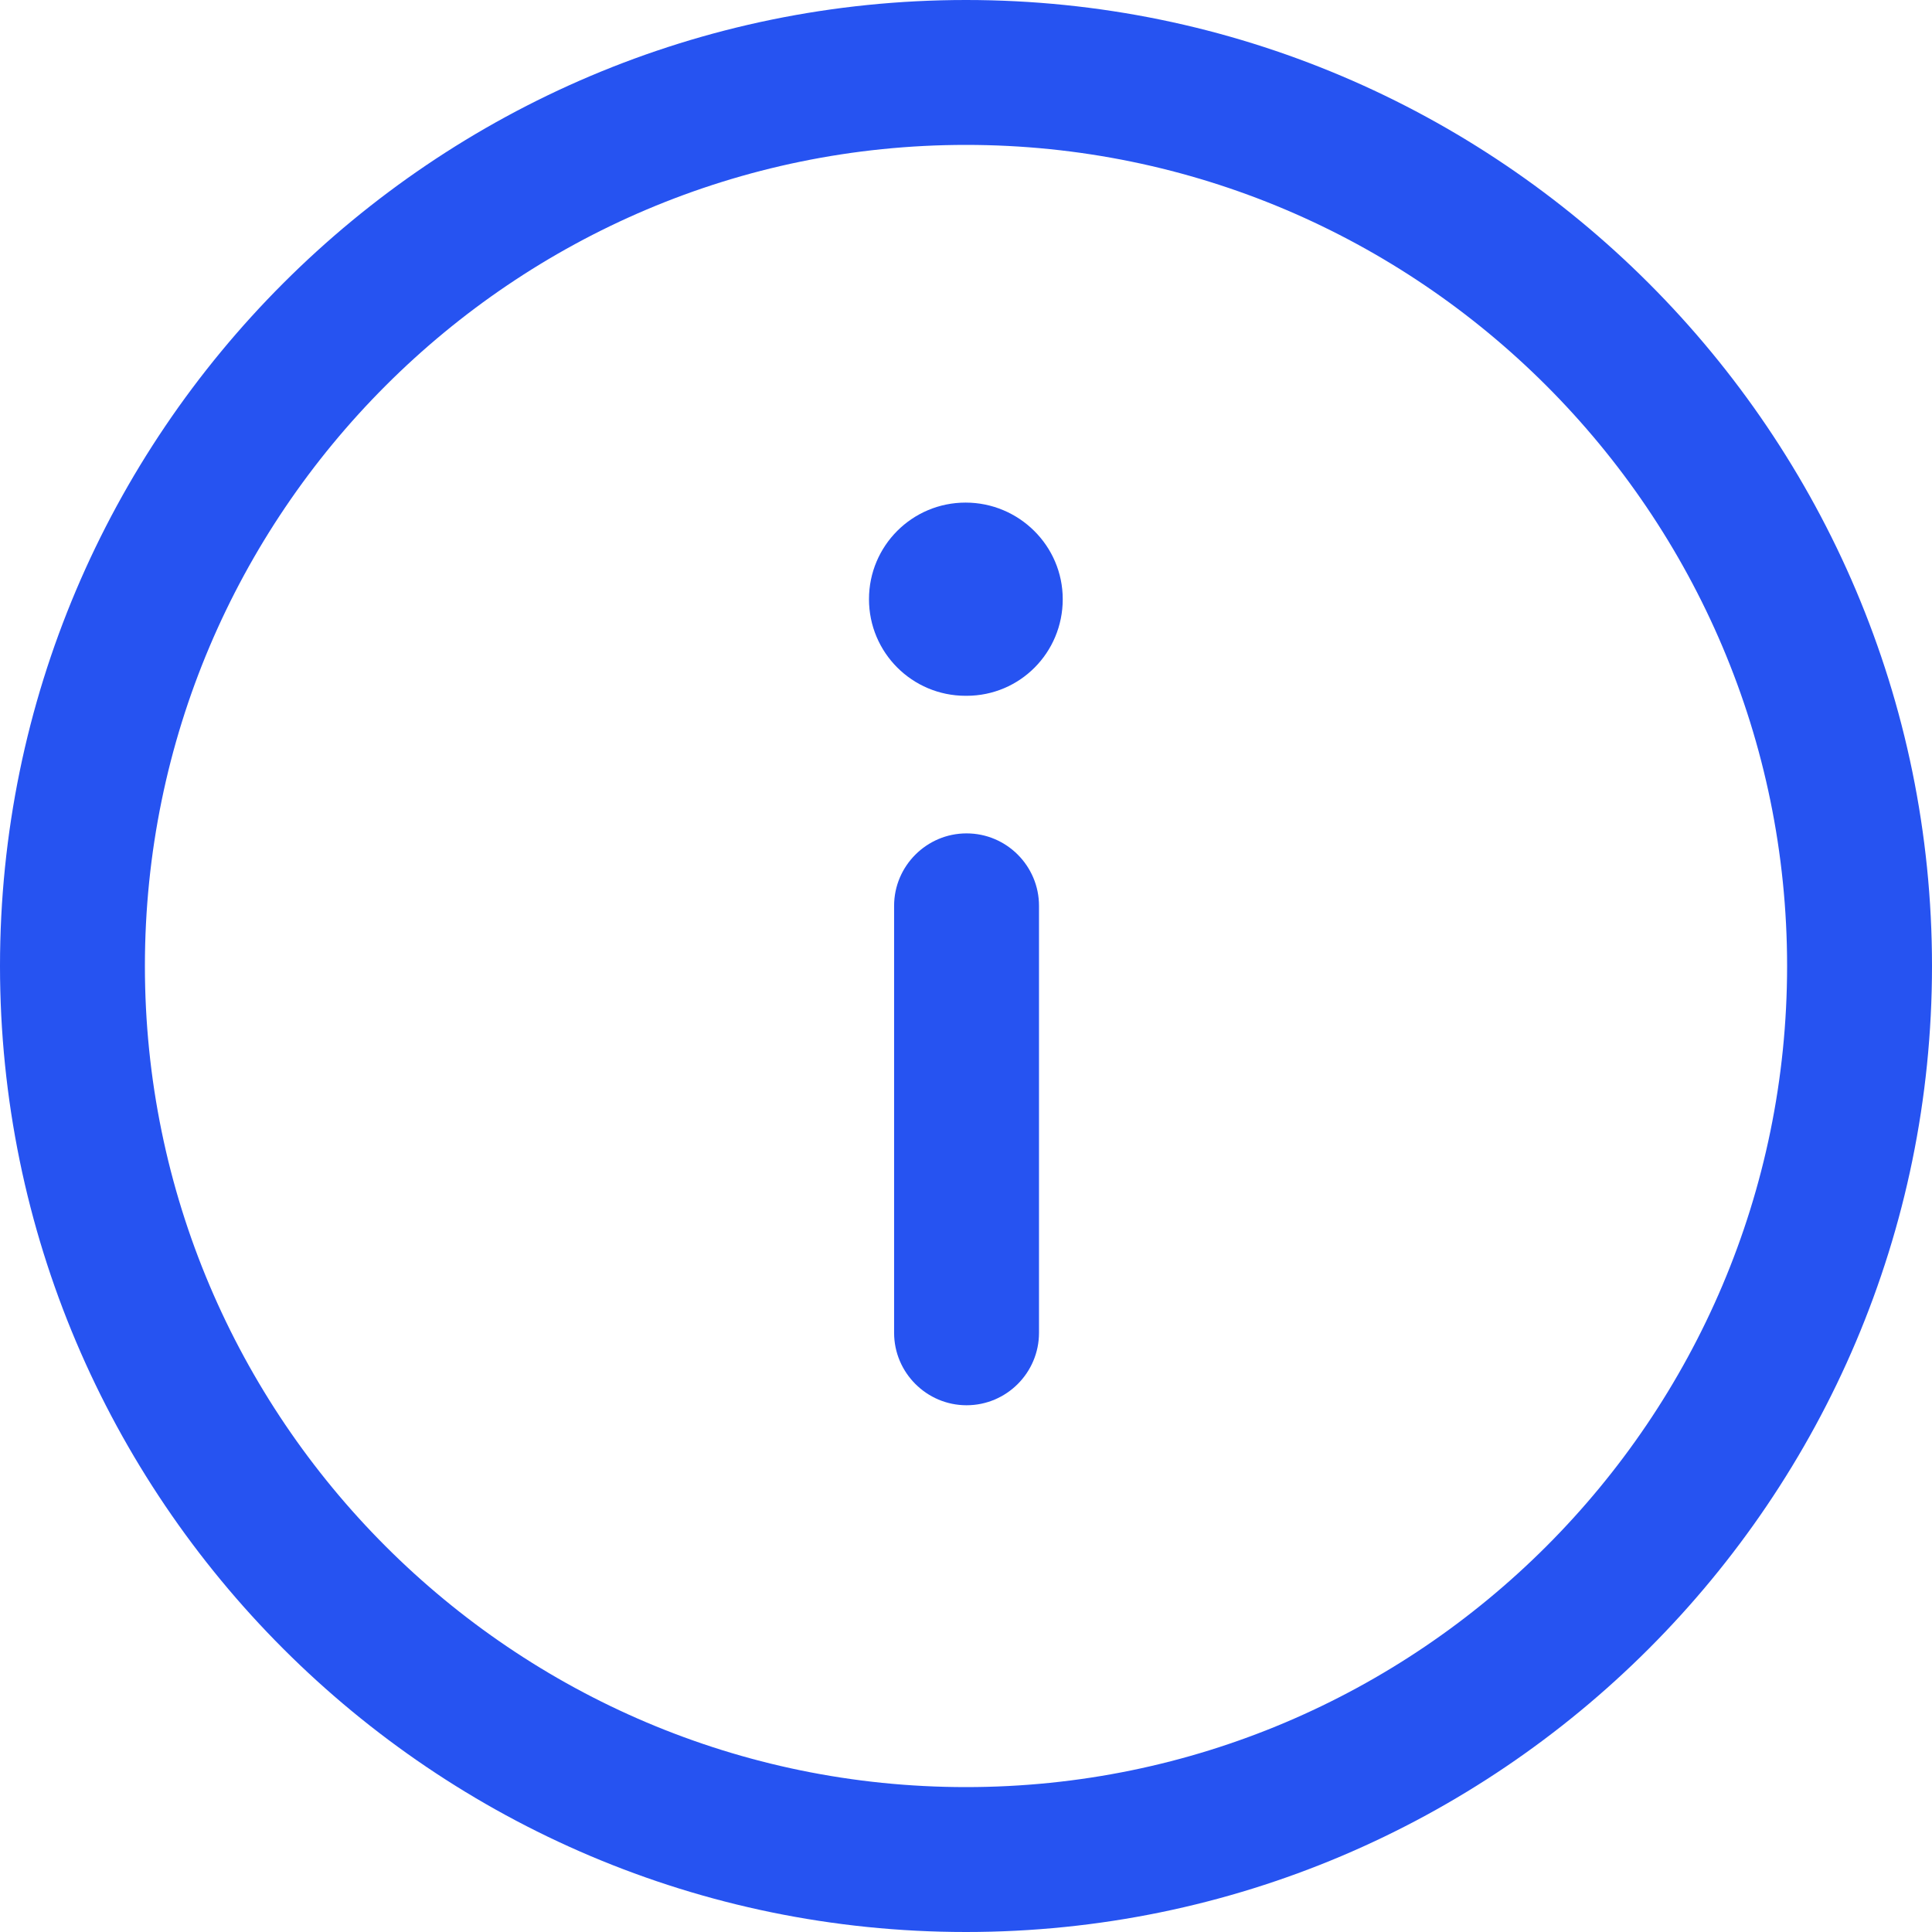 <svg width="14" height="14" viewBox="0 0 14 14" fill="none" xmlns="http://www.w3.org/2000/svg">
<path fill-rule="evenodd" clip-rule="evenodd" d="M7 12.95C10.281 12.95 12.95 10.281 12.95 7C12.95 3.719 10.281 1.05 7 1.05C3.719 1.05 1.05 3.719 1.05 7C1.05 10.281 3.719 12.95 7 12.95ZM7 -1.56563e-06C10.86 -1.2282e-06 14 3.14 14 7C14 10.86 10.86 14 7 14C3.14 14 -6.79149e-07 10.86 -3.41715e-07 7C-4.28042e-09 3.14 3.14 -1.90307e-06 7 -1.56563e-06Z" fill="#2653F1"/>
<path fill-rule="evenodd" clip-rule="evenodd" d="M7.004 6.039C7.294 6.039 7.529 6.275 7.529 6.564L7.529 9.658C7.529 9.947 7.294 10.183 7.004 10.183C6.715 10.183 6.479 9.947 6.479 9.658L6.479 6.564C6.479 6.275 6.715 6.039 7.004 6.039Z" fill="#2653F1"/>
<path fill-rule="evenodd" clip-rule="evenodd" d="M6.997 3.642C7.384 3.642 7.701 3.955 7.701 4.342C7.701 4.729 7.391 5.042 7.004 5.042L6.997 5.042C6.61 5.042 6.297 4.729 6.297 4.342C6.297 3.955 6.61 3.642 6.997 3.642Z" fill="#2653F1"/>
</svg>
